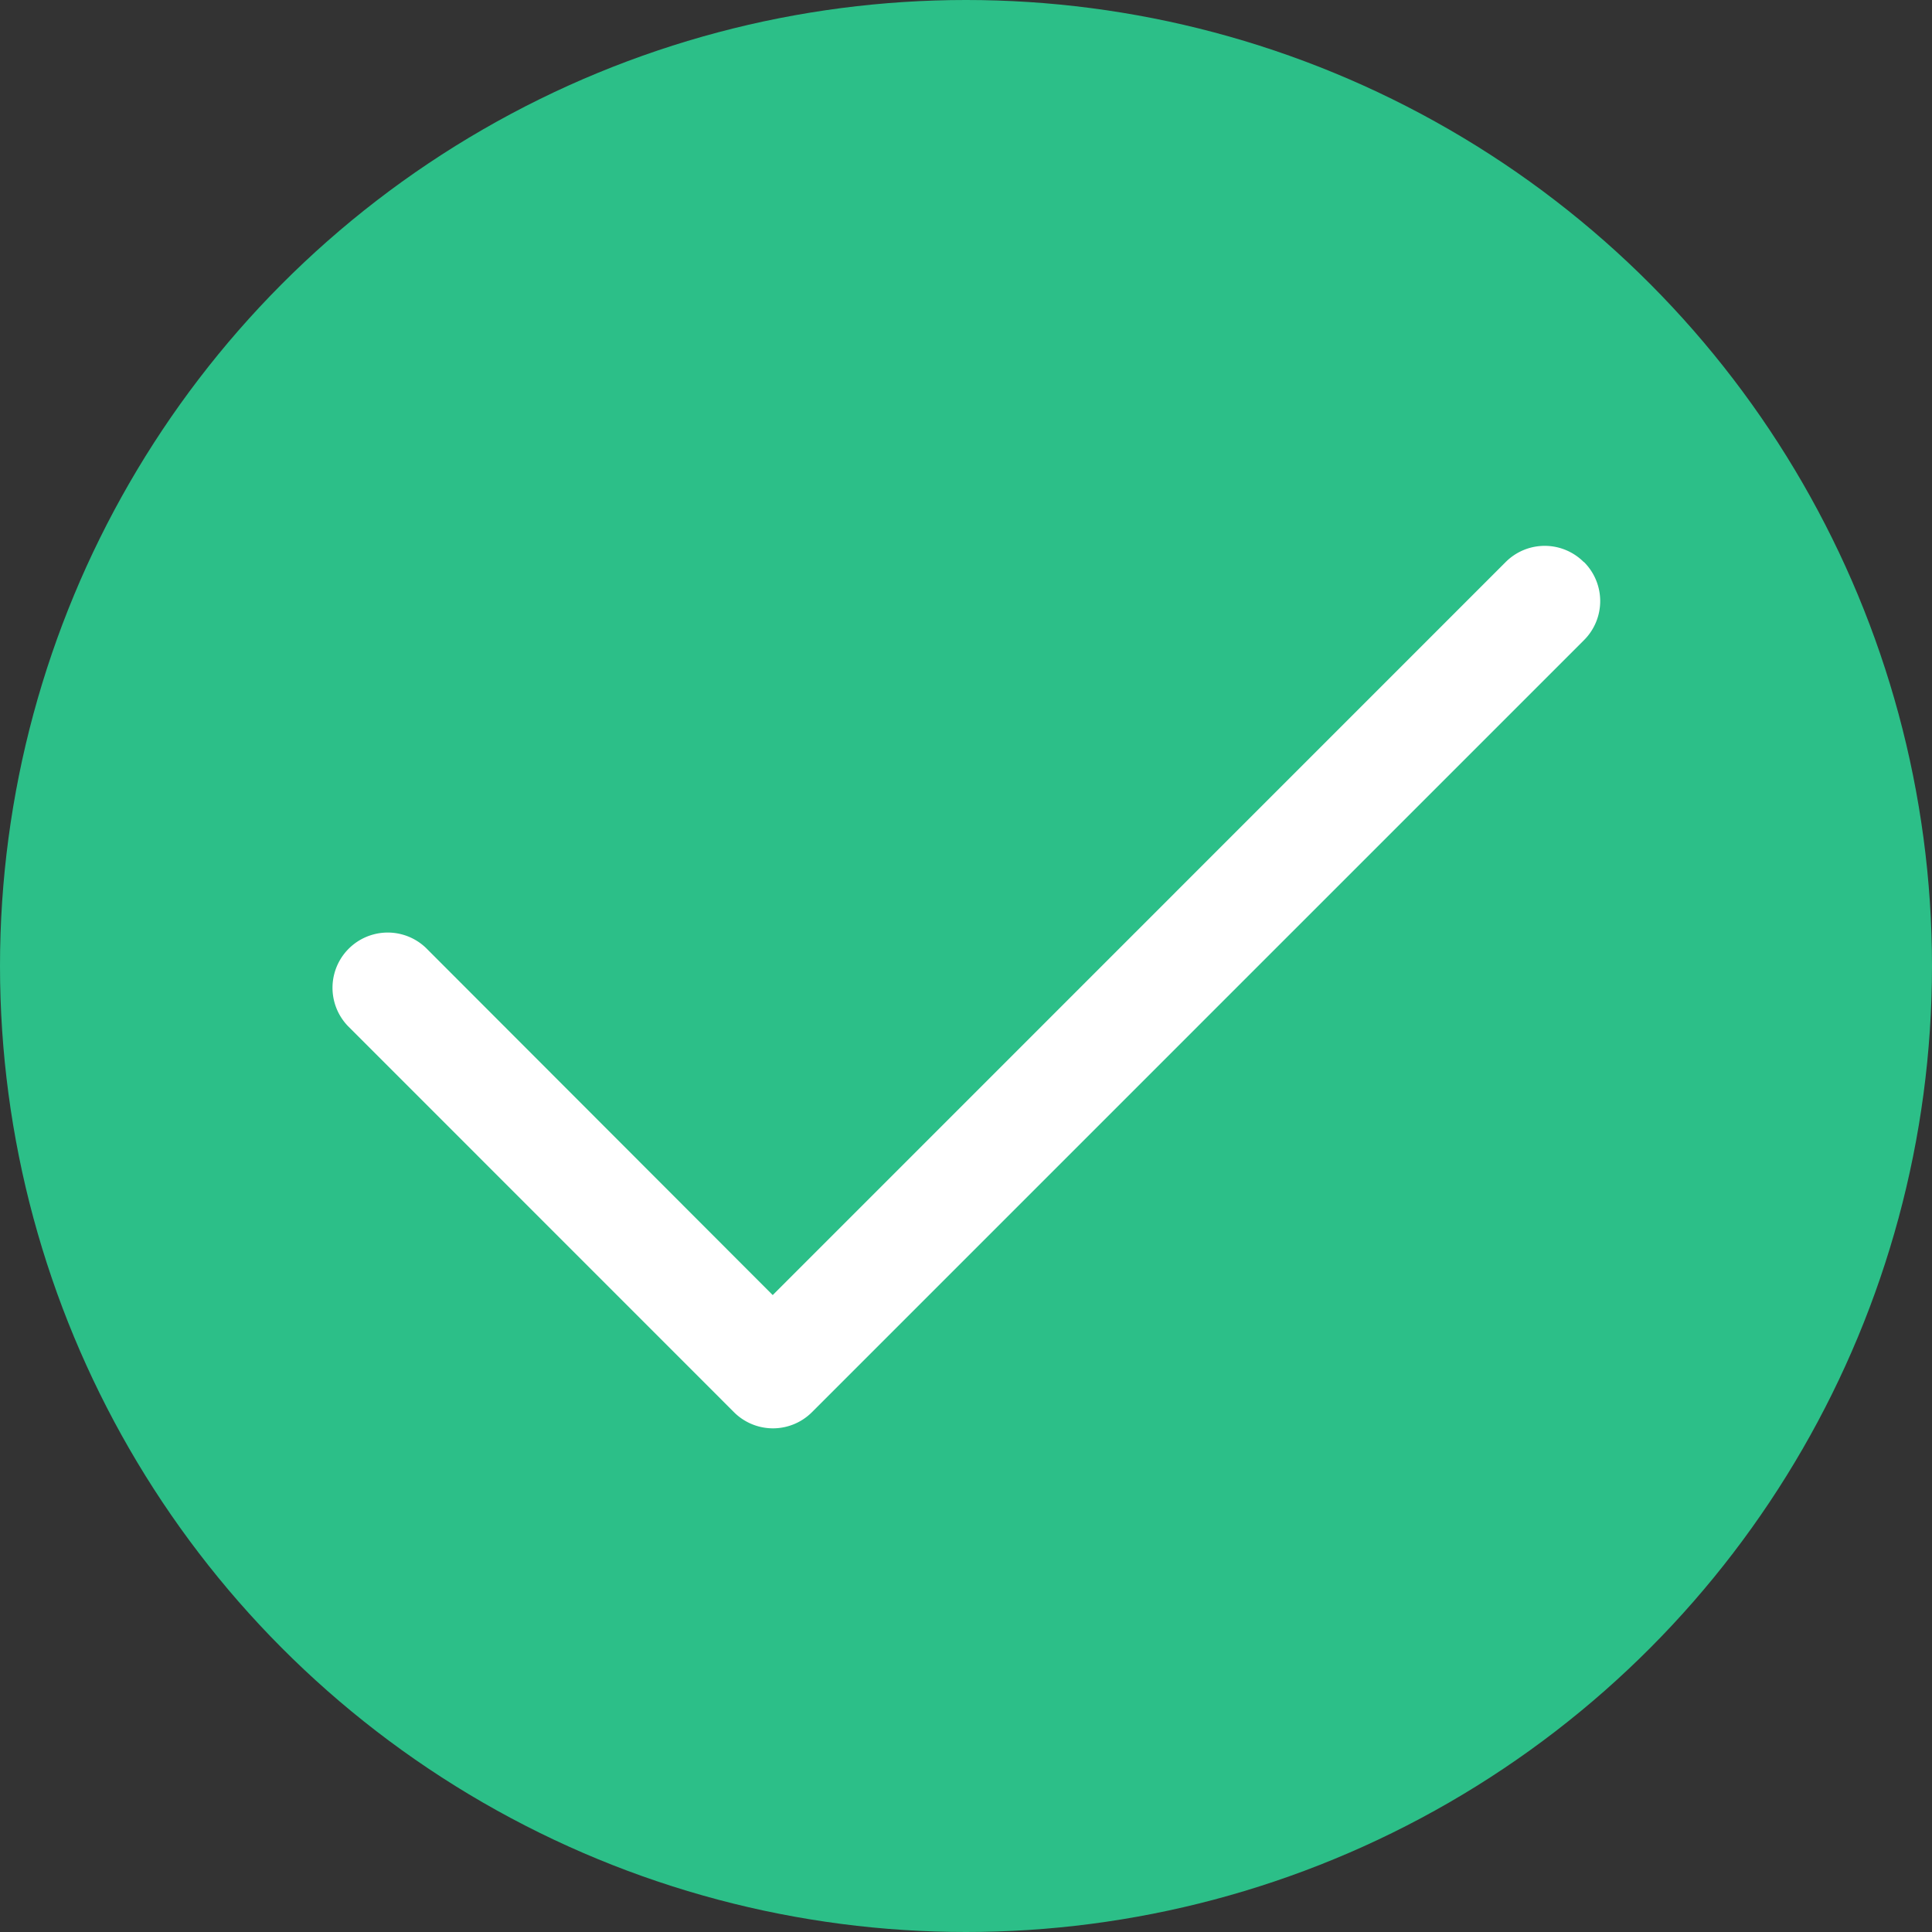 <svg xmlns="http://www.w3.org/2000/svg" width="24" height="24" viewBox="0 0 24 24">
  <rect x="0" y="0" width="24" height="24" fill="#333333" stroke="none"/>
  <g id="Grupo_556" data-name="Grupo 556" transform="translate(0 0.261)">
    <circle id="Elipse_17" data-name="Elipse 17" cx="12" cy="12" r="12" transform="translate(0 -0.261)" fill="#2cbf88"/>
    <g id="check2" transform="translate(4.122 6.519)">
      <path id="Caminho_191" data-name="Caminho 191" d="M21.178,8.074a.685.685,0,0,1,0,.97l-9.59,9.59a.685.685,0,0,1-.97,0L5.824,13.839a.686.686,0,0,1,.97-.97L11.1,17.18l9.105-9.106a.685.685,0,0,1,.97,0Z" transform="translate(-5.623 -7.872)" fill="#fff" fill-rule="evenodd"/>
    </g>
  </g>
</svg>
